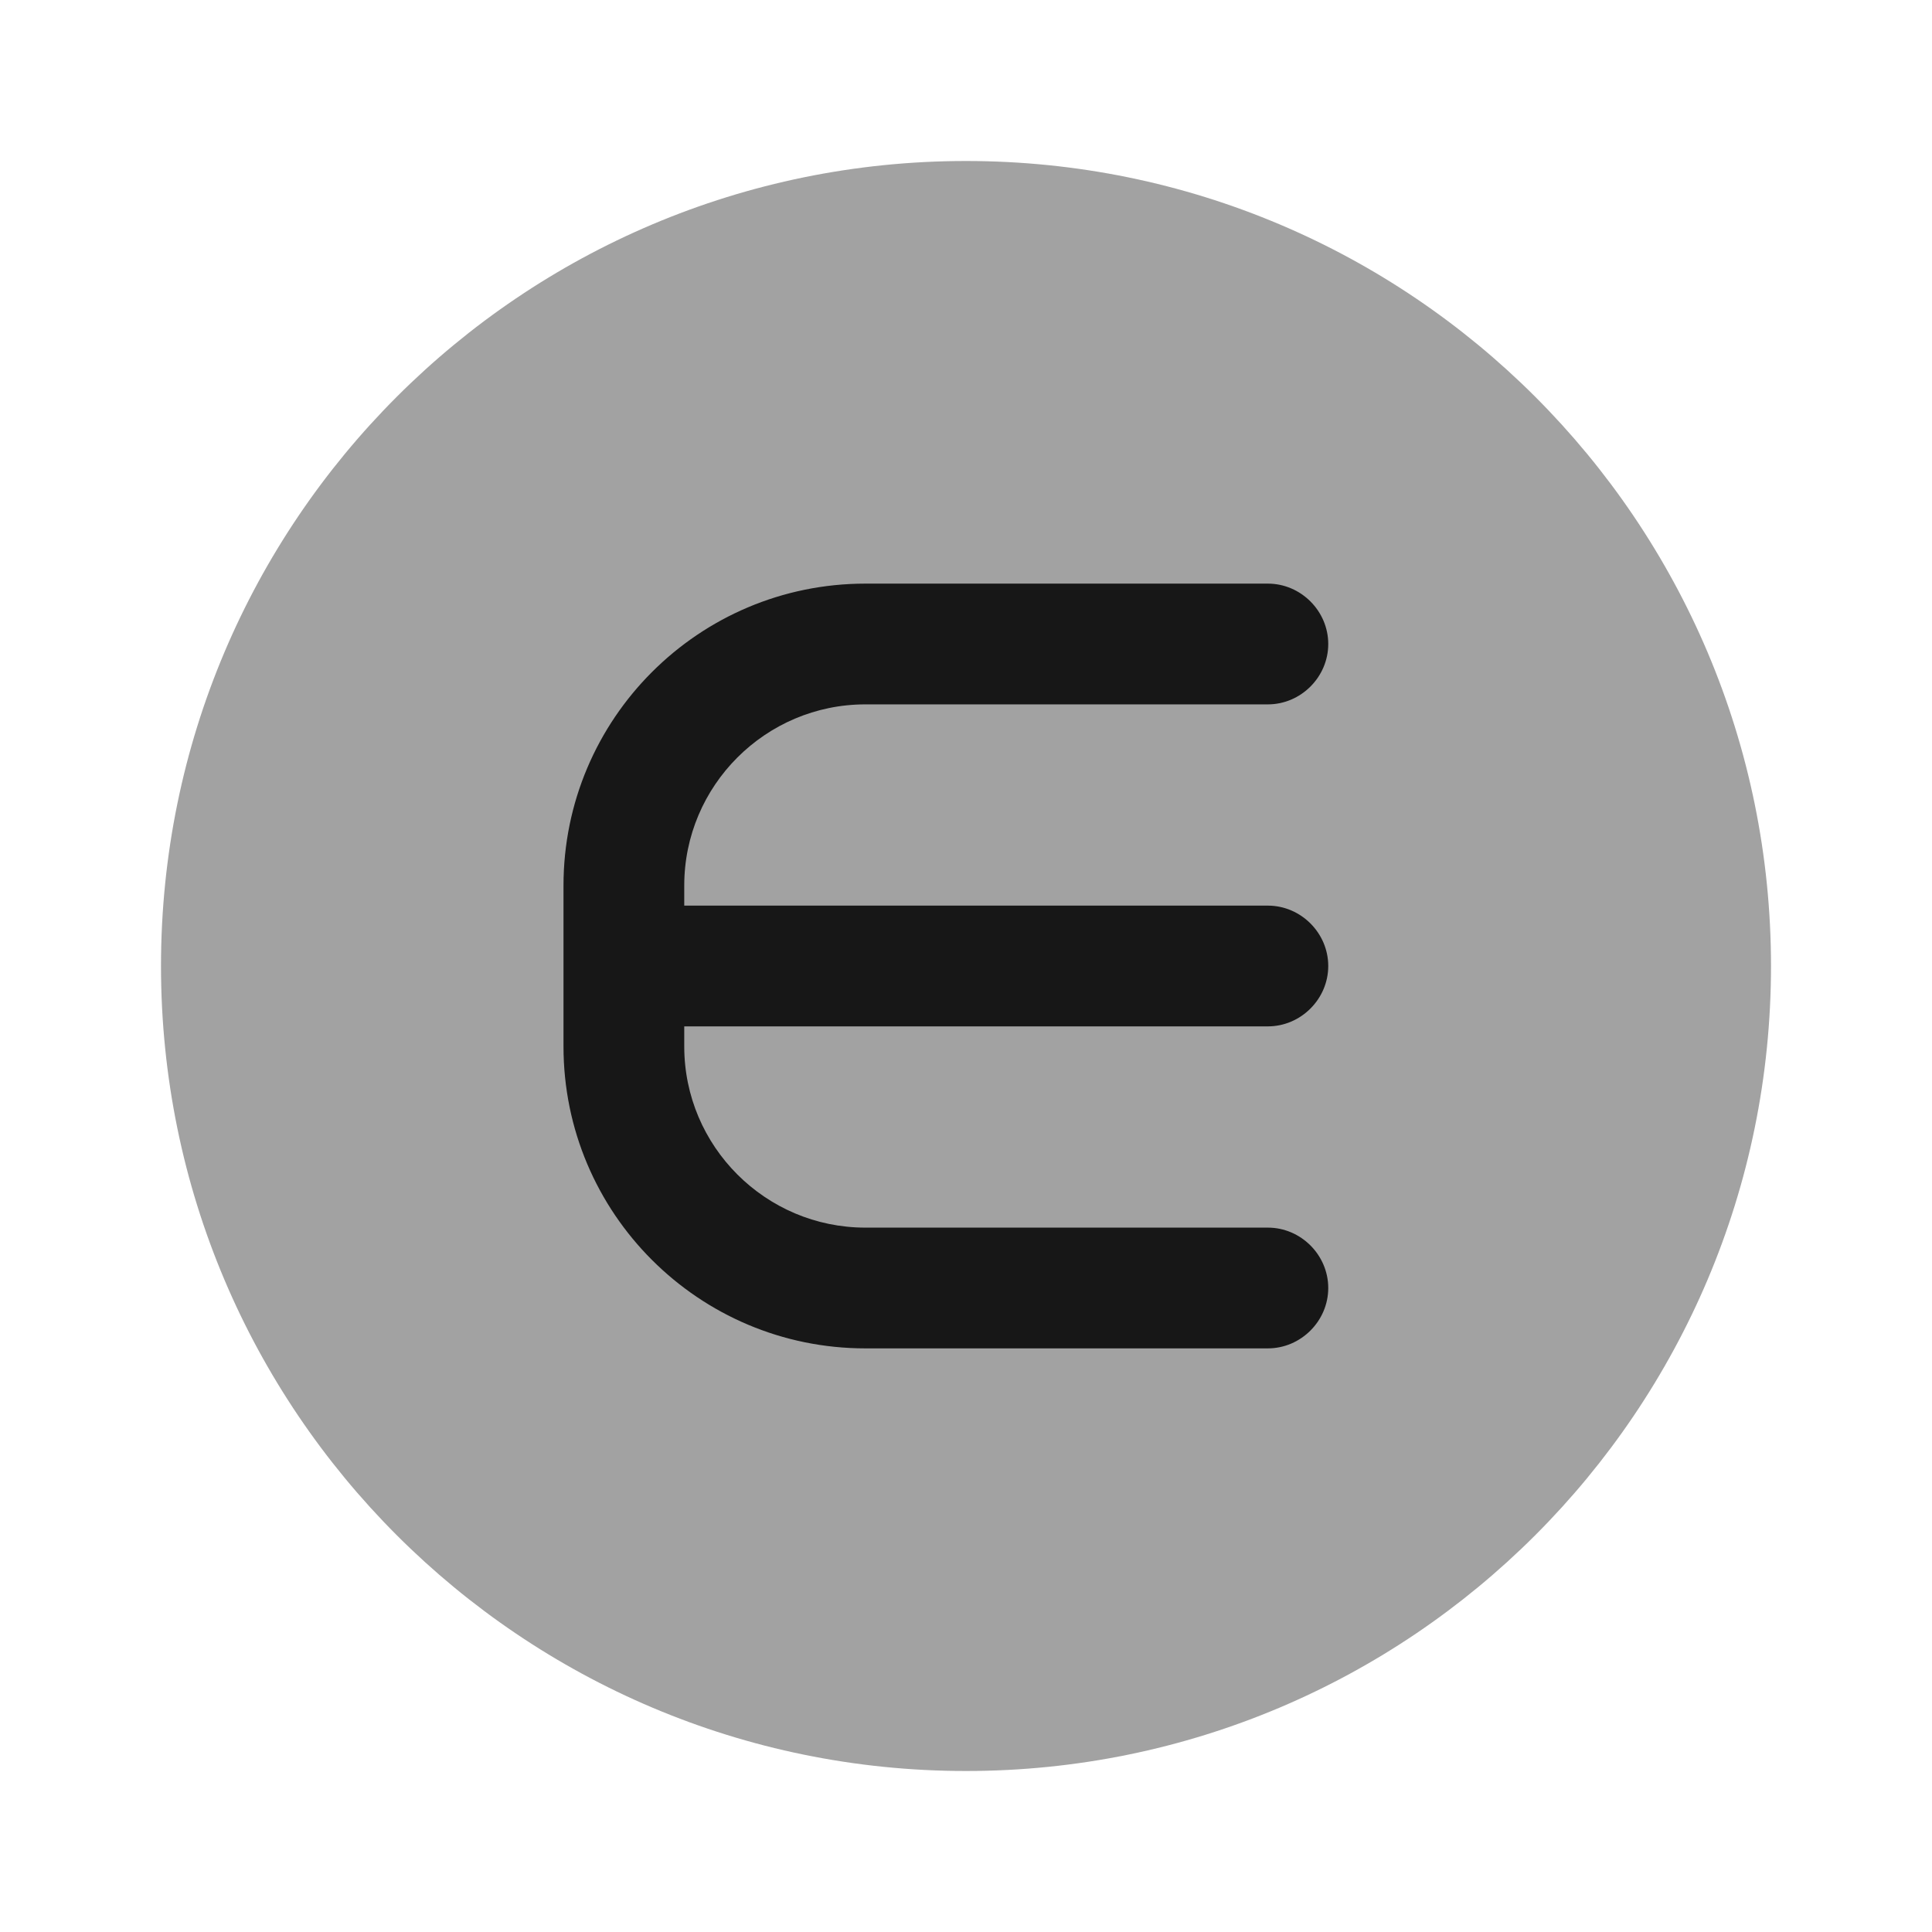 <svg width="24" height="24" viewBox="0 0 24 24" fill="none" xmlns="http://www.w3.org/2000/svg">
<path opacity="0.4" d="M12 22C17.523 22 22 17.523 22 12C22 6.477 17.523 2 12 2C6.477 2 2 6.477 2 12C2 17.523 6.477 22 12 22Z" fill="#171717"/>
<path d="M15.75 12.75C16.16 12.75 16.5 12.41 16.5 12C16.5 11.59 16.16 11.25 15.75 11.25H8.5V11C8.5 9.76 9.51 8.75 10.75 8.75H15.75C16.16 8.75 16.5 8.41 16.5 8C16.5 7.59 16.16 7.25 15.75 7.25H10.75C8.68 7.25 7 8.93 7 11V13C7 15.07 8.68 16.75 10.75 16.75H15.75C16.16 16.75 16.5 16.41 16.5 16C16.5 15.59 16.16 15.25 15.75 15.25H10.75C9.51 15.25 8.5 14.24 8.5 13V12.75H15.75Z" fill="#171717"/>
</svg>
